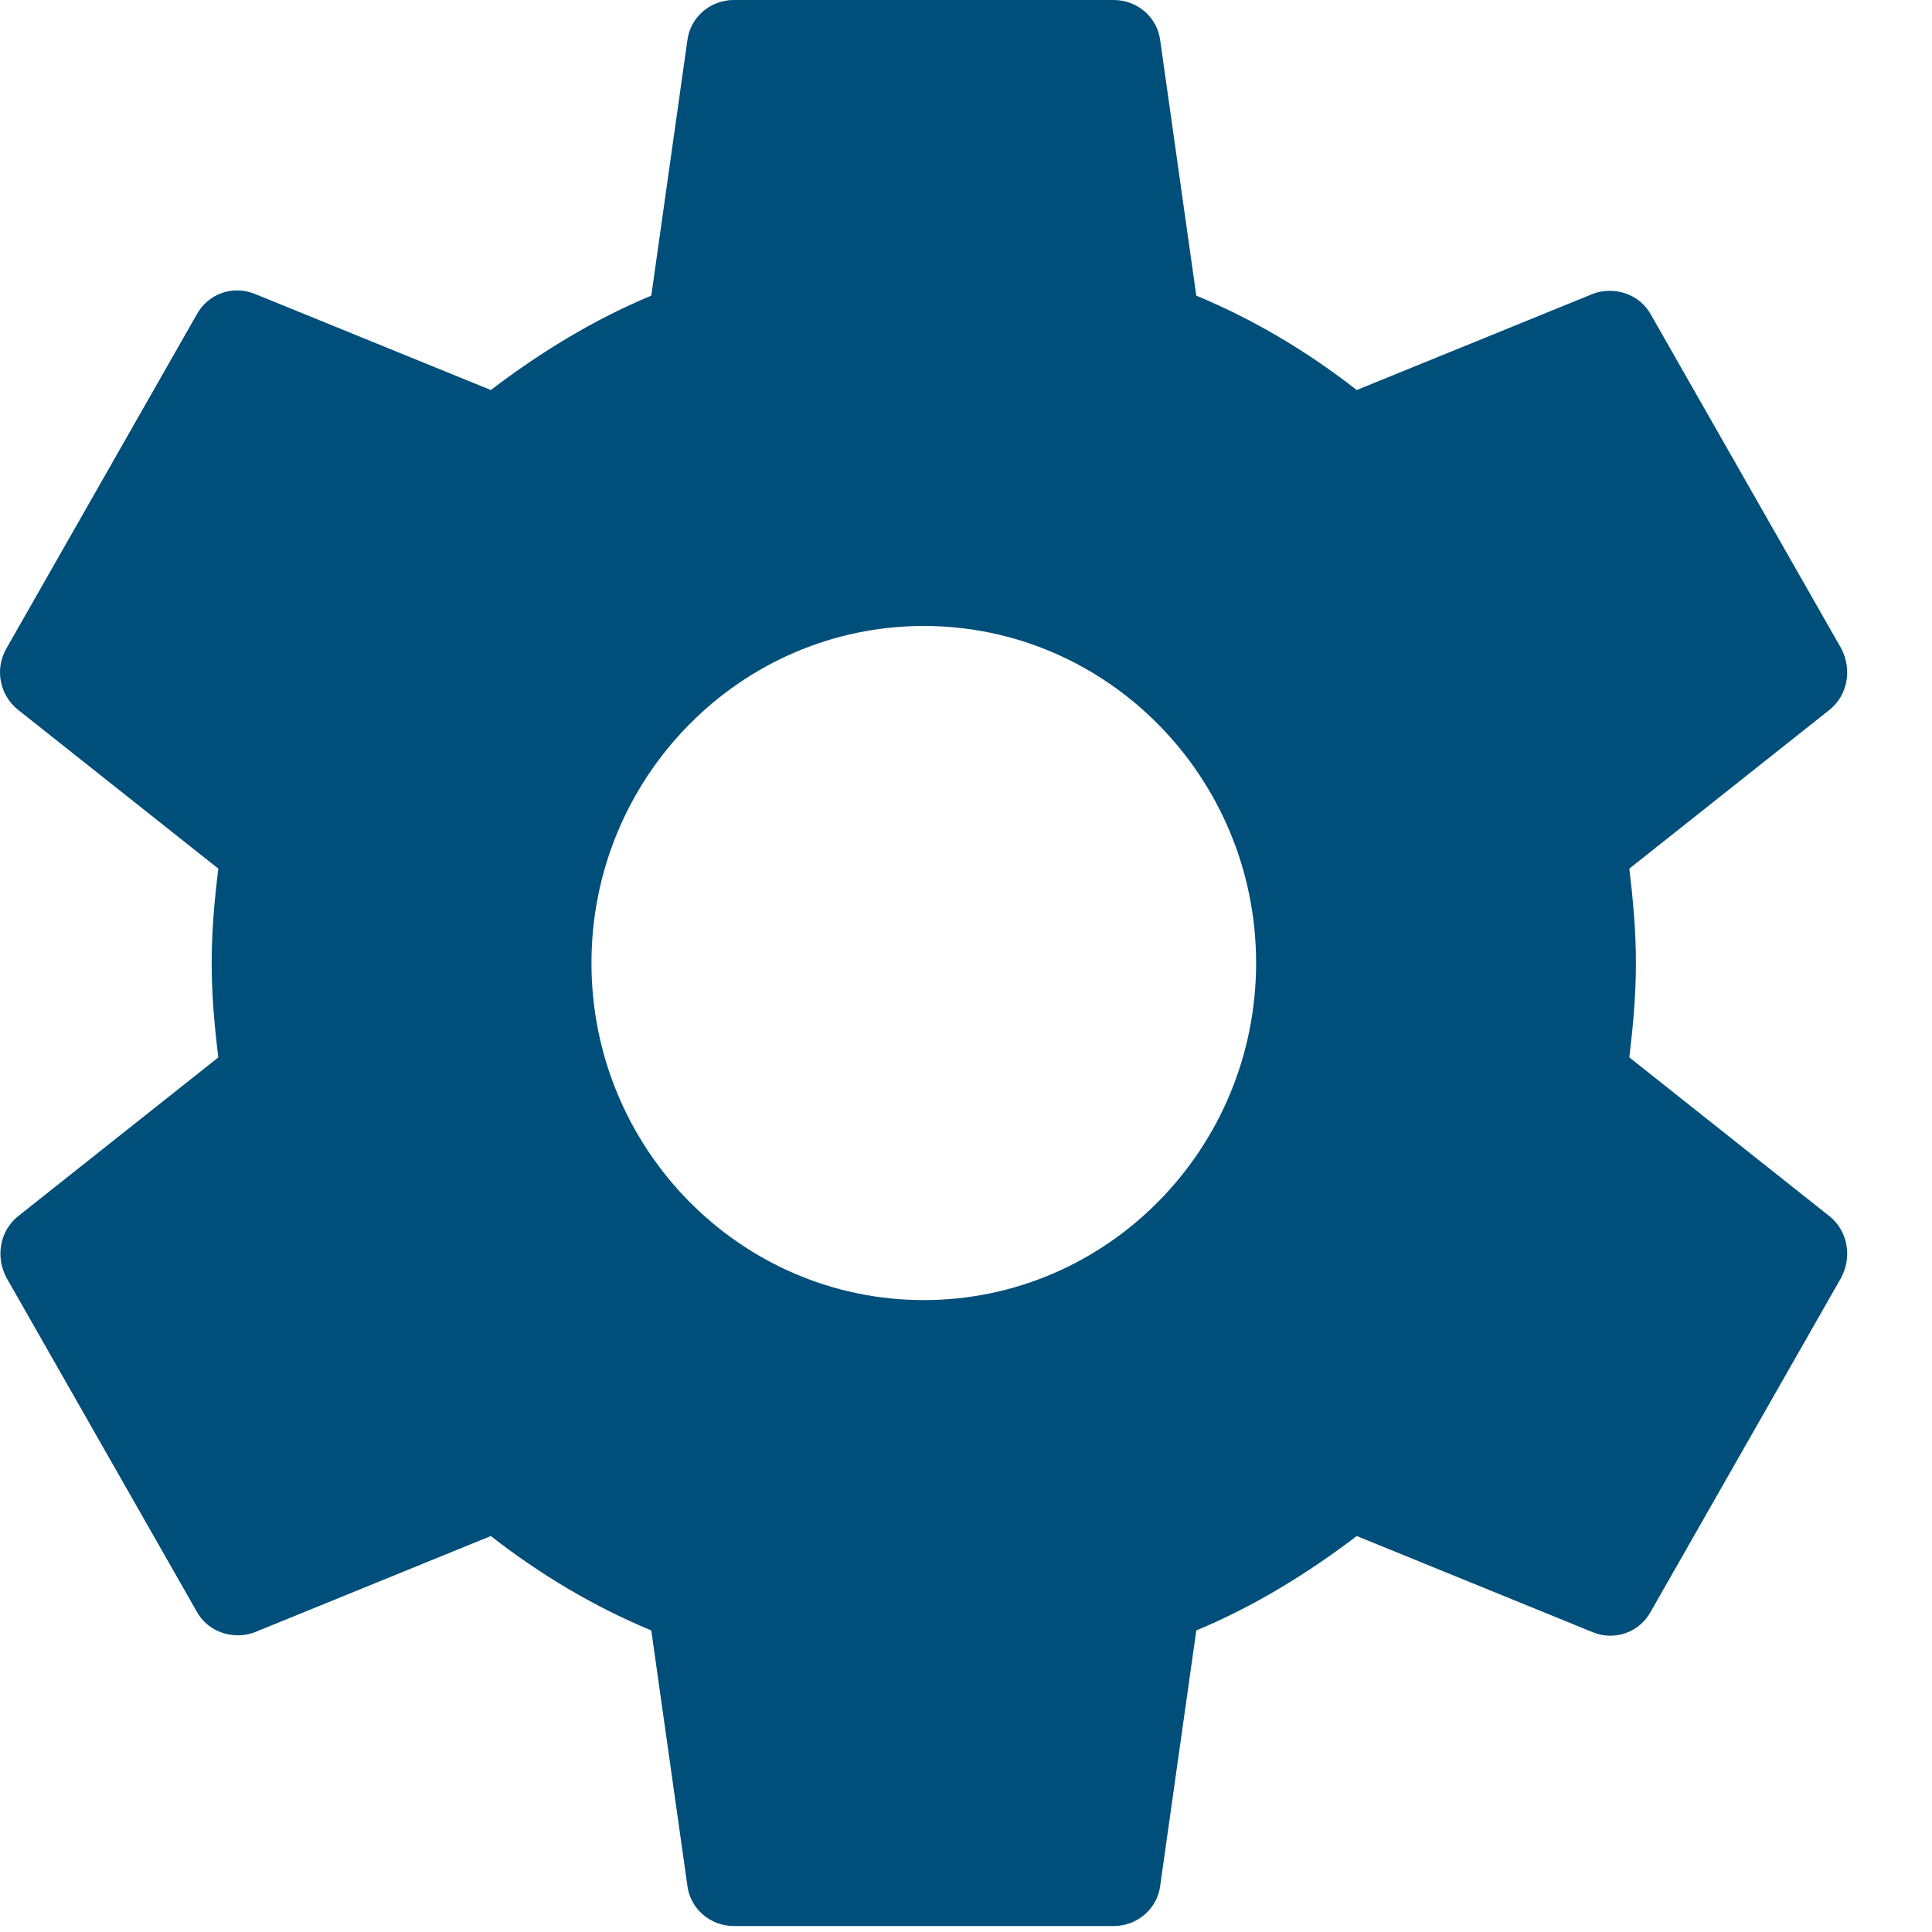 <svg xmlns="http://www.w3.org/2000/svg" version="1.1" viewBox="0 0 120 120"><g fill-rule="evenodd" fill="none"><g fill="#004e7a"><path d="m101.2 65.677c0.23-1.914 0.41-3.828 0.41-5.862 0-2.033-0.18-3.947-0.41-5.862l12.44-9.869c1.12-0.897 1.42-2.512 0.71-3.828l-11.8-20.696c-0.71-1.316-2.3-1.795-3.595-1.316l-14.685 5.981c-3.066-2.392-6.369-4.366-9.966-5.862l-2.241-15.851c-0.177-1.435-1.416-2.512-2.89-2.512l-23.59-7.1054e-15c-1.474 0-2.713 1.077-2.89 2.512l-2.241 15.851c-3.597 1.496-6.9 3.529-9.966 5.862l-14.685-5.981c-1.356-0.539-2.89 0-3.597 1.316l-11.795 20.696c-0.767 1.316-0.413 2.931 0.708 3.828l12.443 9.869c-0.236 1.915-0.413 3.888-0.413 5.862s0.177 3.948 0.413 5.862l-12.443 9.87c-1.121 0.897-1.416 2.512-0.708 3.828l11.795 20.695c0.707 1.32 2.3 1.8 3.597 1.32l14.685-5.984c3.066 2.392 6.369 4.366 9.966 5.864l2.241 15.85c0.177 1.43 1.416 2.51 2.89 2.51h23.59c1.474 0 2.713-1.08 2.89-2.51l2.241-15.85c3.597-1.498 6.9-3.532 9.966-5.864l14.685 5.984c1.355 0.54 2.885 0 3.595-1.32l11.8-20.695c0.71-1.316 0.41-2.931-0.71-3.828l-12.44-9.87zm-43.822 15.074c-11.382 0-20.641-9.391-20.641-20.936 0-11.544 9.259-20.935 20.641-20.935s20.641 9.391 20.641 20.935c0 11.545-9.259 20.936-20.641 20.936z"/></g></g></svg>
